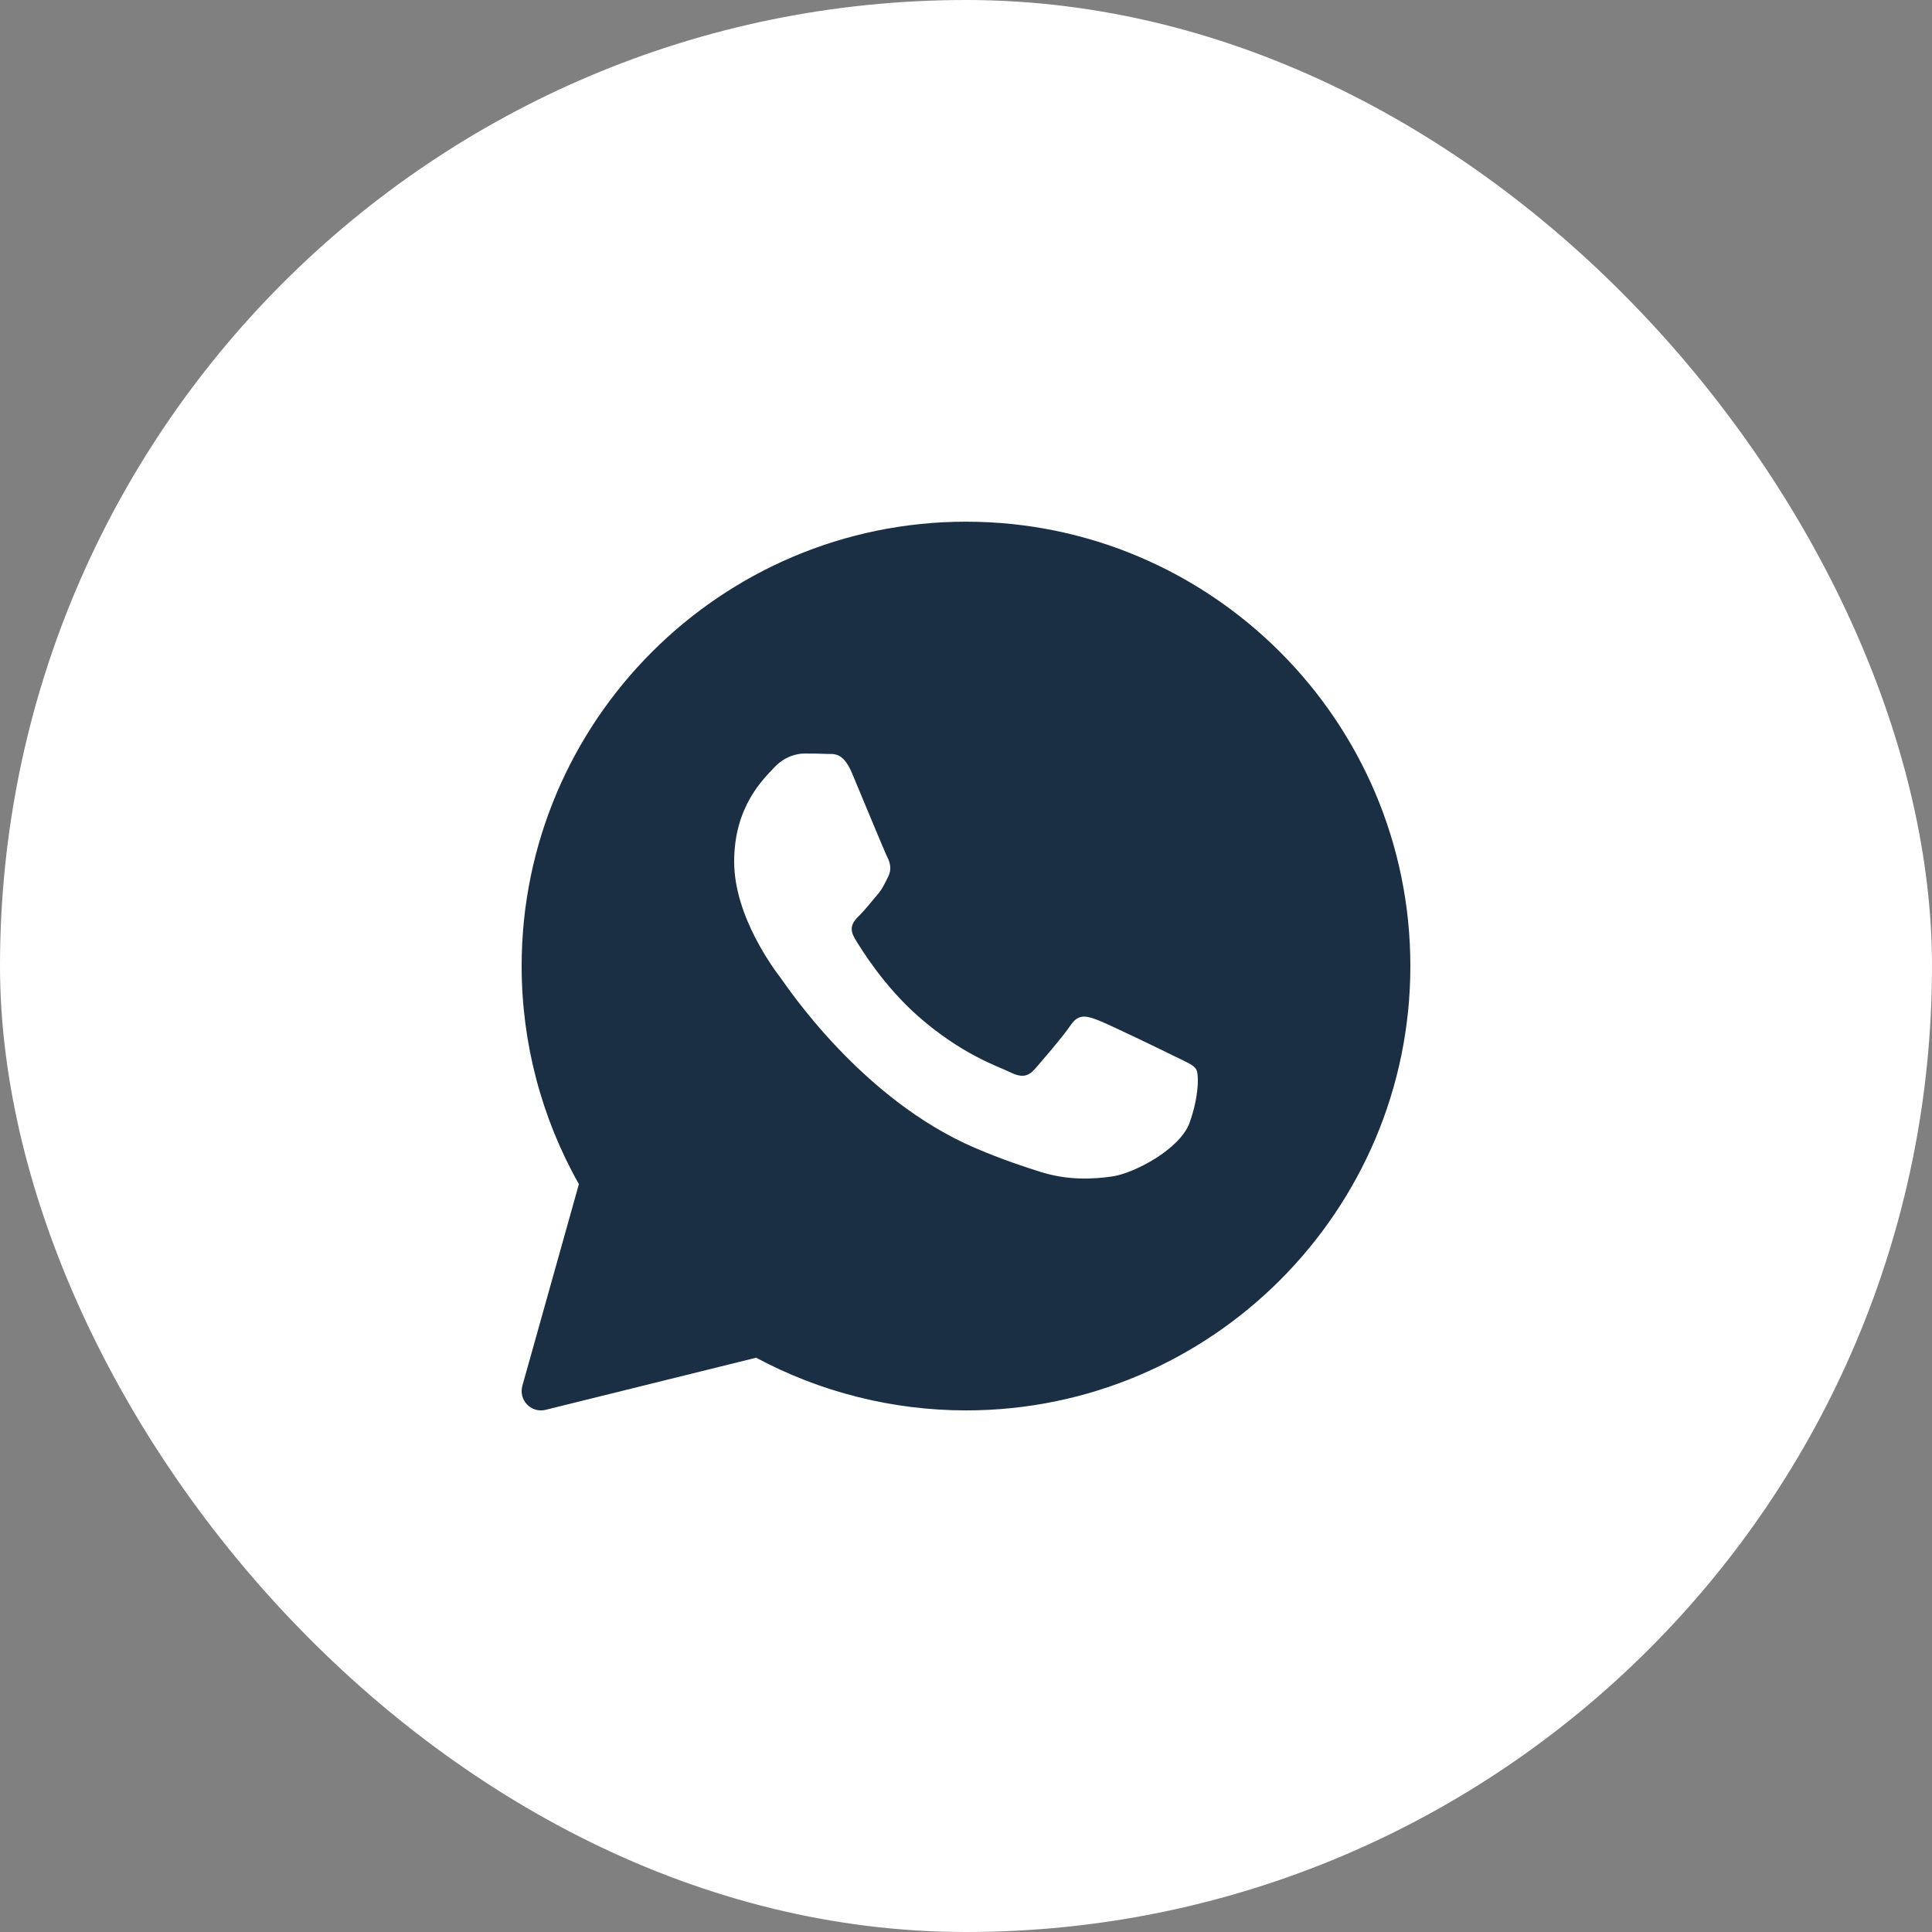 <svg width="44" height="44" viewBox="0 0 44 44" fill="none" xmlns="http://www.w3.org/2000/svg">
<rect x="0" y="0" width="44" height="44" fill="#808080" stroke="none"/>
<rect width="44" height="44" rx="22" fill="white"/>
<path d="M22 11.881C16.42 11.881 11.88 16.421 11.88 22.001C11.88 23.743 12.33 25.457 13.184 26.968L11.896 31.562C11.854 31.713 11.895 31.875 12.004 31.987C12.088 32.074 12.203 32.121 12.32 32.121C12.355 32.121 12.391 32.117 12.426 32.108L17.22 30.921C18.684 31.706 20.332 32.121 22 32.121C27.58 32.121 32.12 27.581 32.12 22.001C32.12 16.421 27.58 11.881 22 11.881ZM27.091 25.572C26.874 26.171 25.836 26.718 25.337 26.792C24.889 26.857 24.322 26.885 23.7 26.69C23.323 26.571 22.839 26.414 22.219 26.149C19.613 25.038 17.911 22.447 17.781 22.275C17.651 22.104 16.72 20.885 16.72 19.622C16.72 18.36 17.391 17.739 17.63 17.482C17.868 17.225 18.149 17.161 18.323 17.161C18.496 17.161 18.669 17.163 18.821 17.17C18.98 17.178 19.195 17.11 19.405 17.61C19.622 18.125 20.141 19.387 20.206 19.516C20.271 19.644 20.314 19.794 20.228 19.965C20.141 20.137 20.098 20.244 19.968 20.393C19.838 20.544 19.695 20.728 19.578 20.843C19.448 20.971 19.313 21.11 19.464 21.367C19.616 21.624 20.137 22.464 20.91 23.144C21.902 24.018 22.739 24.289 22.999 24.417C23.258 24.546 23.41 24.524 23.562 24.353C23.713 24.181 24.211 23.604 24.384 23.347C24.557 23.091 24.73 23.133 24.969 23.219C25.207 23.304 26.485 23.924 26.744 24.053C27.004 24.181 27.177 24.246 27.242 24.353C27.307 24.459 27.307 24.973 27.091 25.572Z" fill="#1A2F44"/>
</svg>
